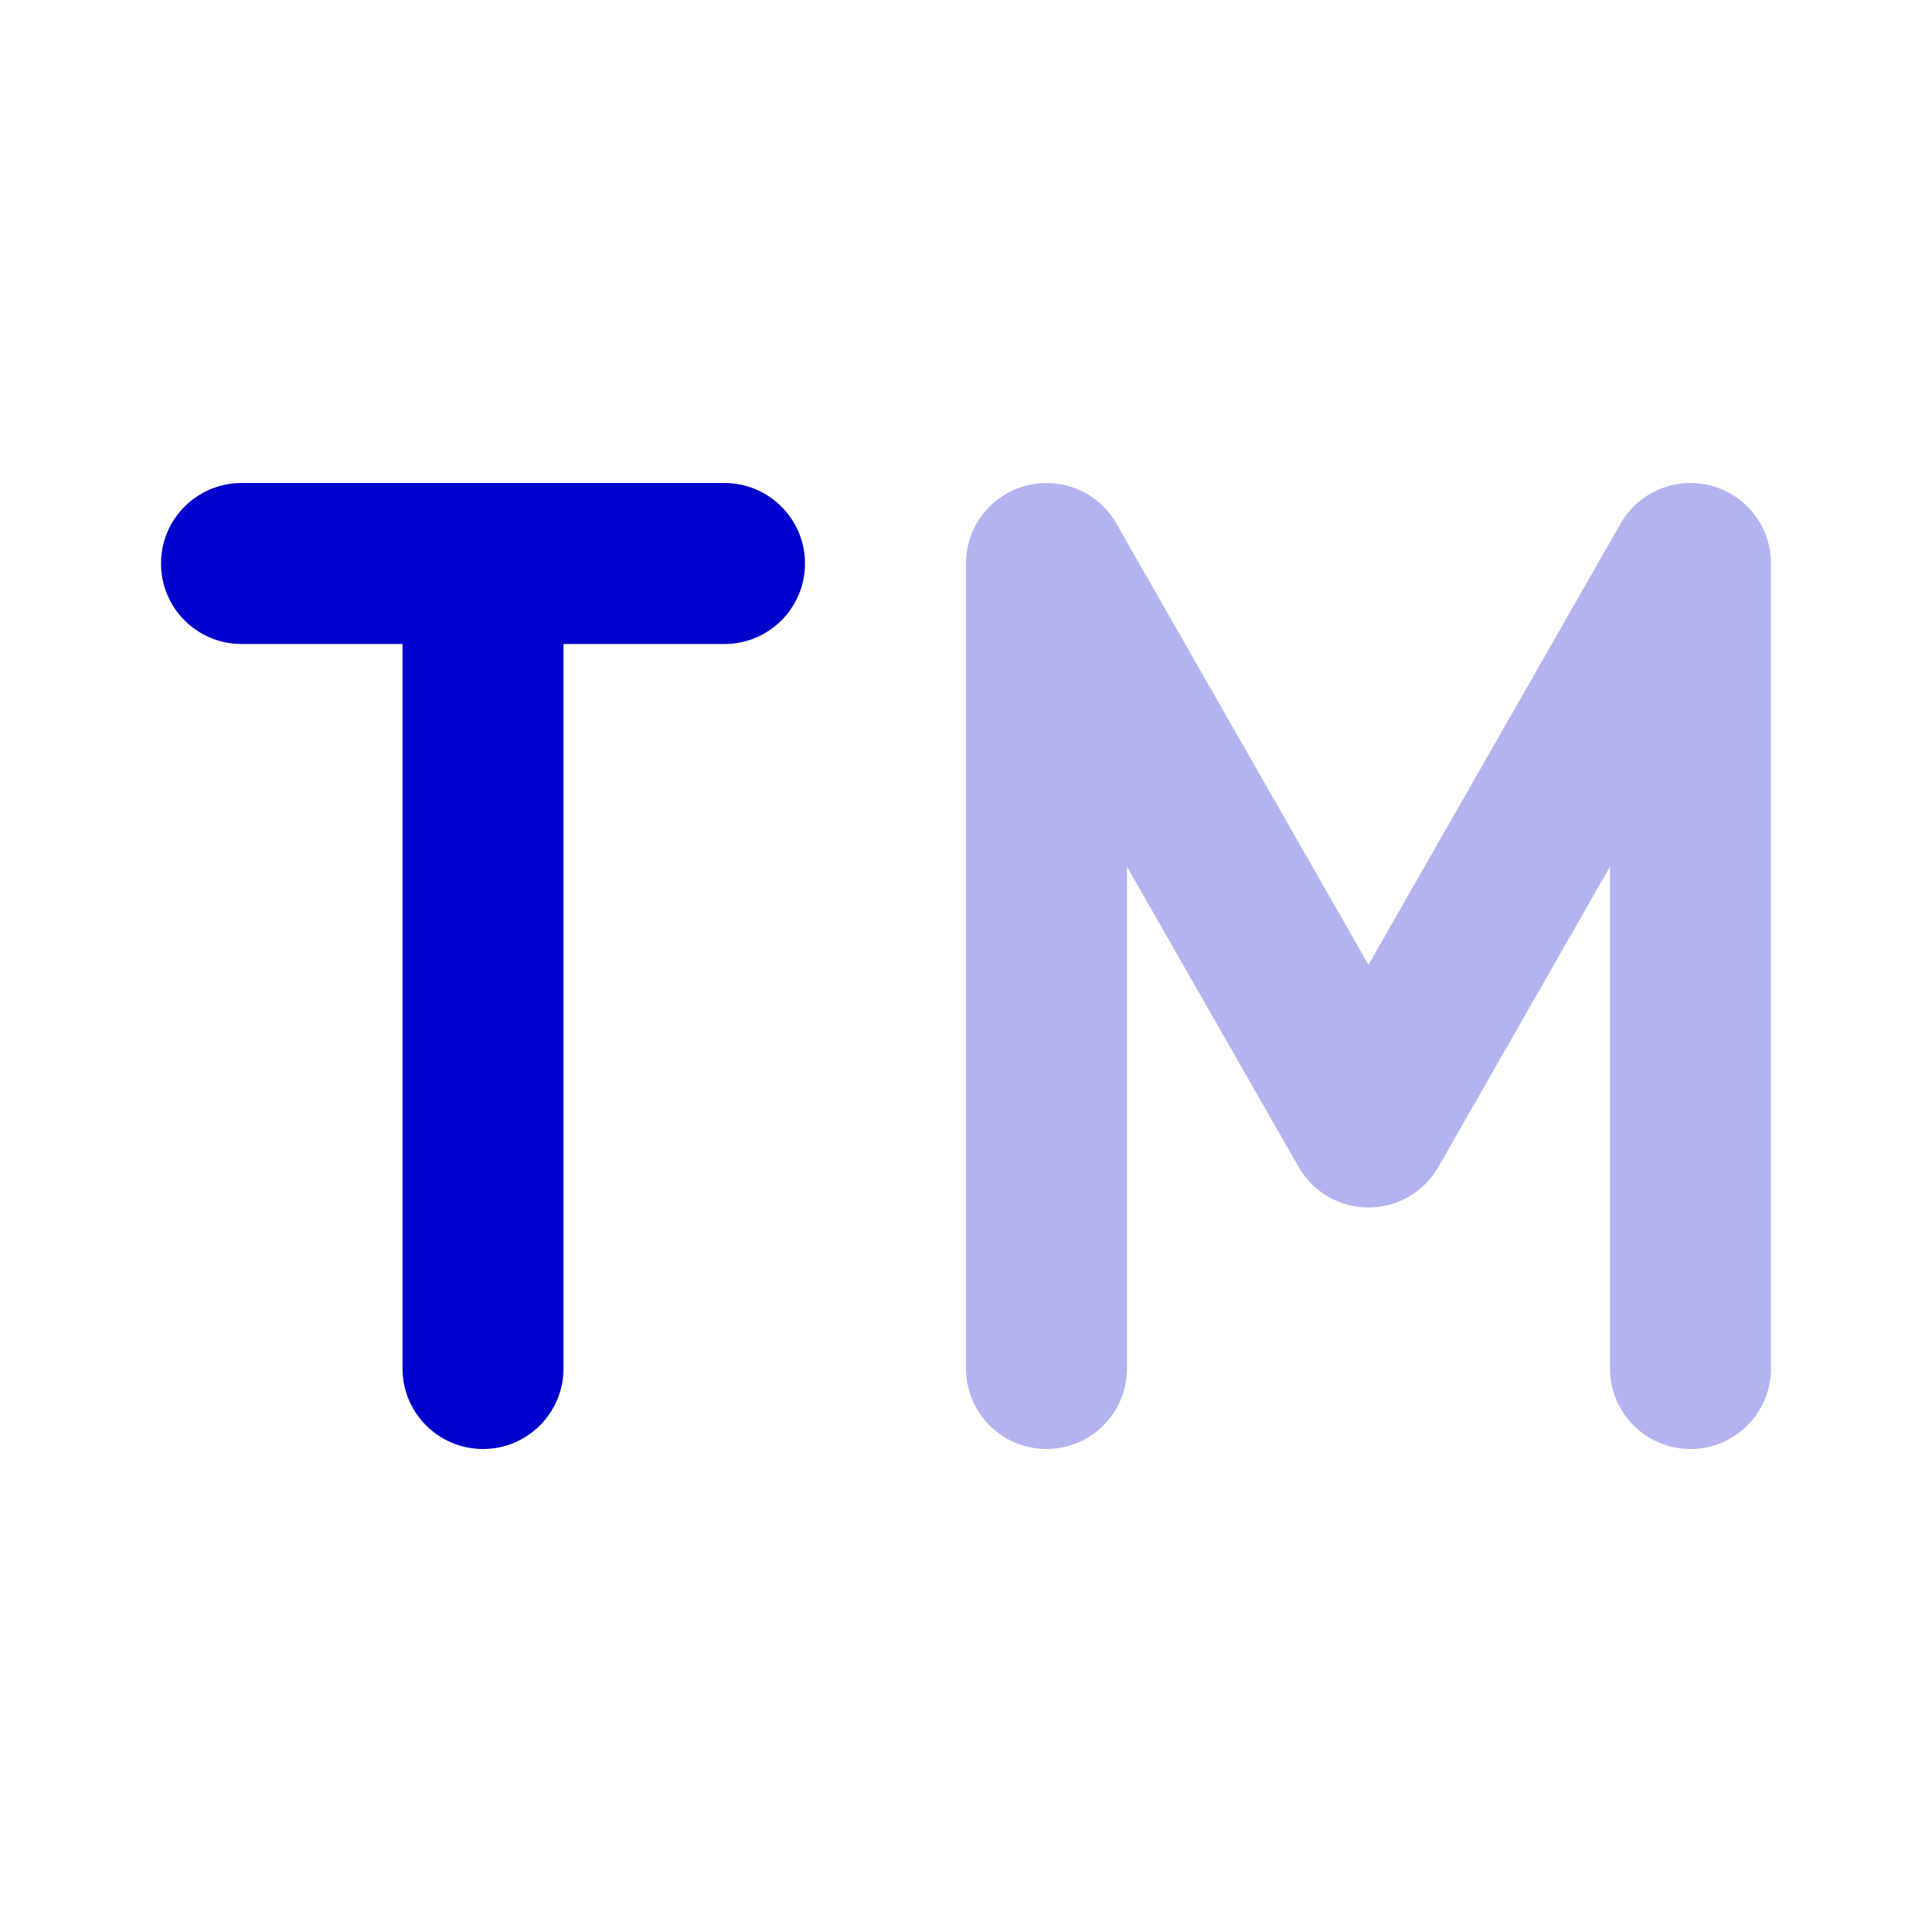 <svg width="24" height="24" viewBox="0 0 24 24" fill="none" xmlns="http://www.w3.org/2000/svg">
<path opacity="0.3" d="M12.743 6.034C13.182 5.917 13.643 6.11 13.868 6.504L17 11.985L20.132 6.504C20.357 6.11 20.818 5.917 21.257 6.034C21.695 6.15 22 6.547 22 7V17C22 17.552 21.552 18 21 18C20.448 18 20 17.552 20 17V10.766L17.868 14.496C17.69 14.808 17.359 15 17 15C16.641 15 16.31 14.808 16.132 14.496L14 10.766V17C14 17.552 13.552 18 13 18C12.448 18 12 17.552 12 17V7C12 6.547 12.305 6.15 12.743 6.034Z" fill="#0000CC"/>
<path fill-rule="evenodd" clip-rule="evenodd" d="M2 7C2 6.448 2.448 6 3 6H9C9.552 6 10 6.448 10 7C10 7.552 9.552 8 9 8H7V17C7 17.552 6.552 18 6 18C5.448 18 5 17.552 5 17V8H3C2.448 8 2 7.552 2 7Z" fill="#0000CC"/>
</svg>
